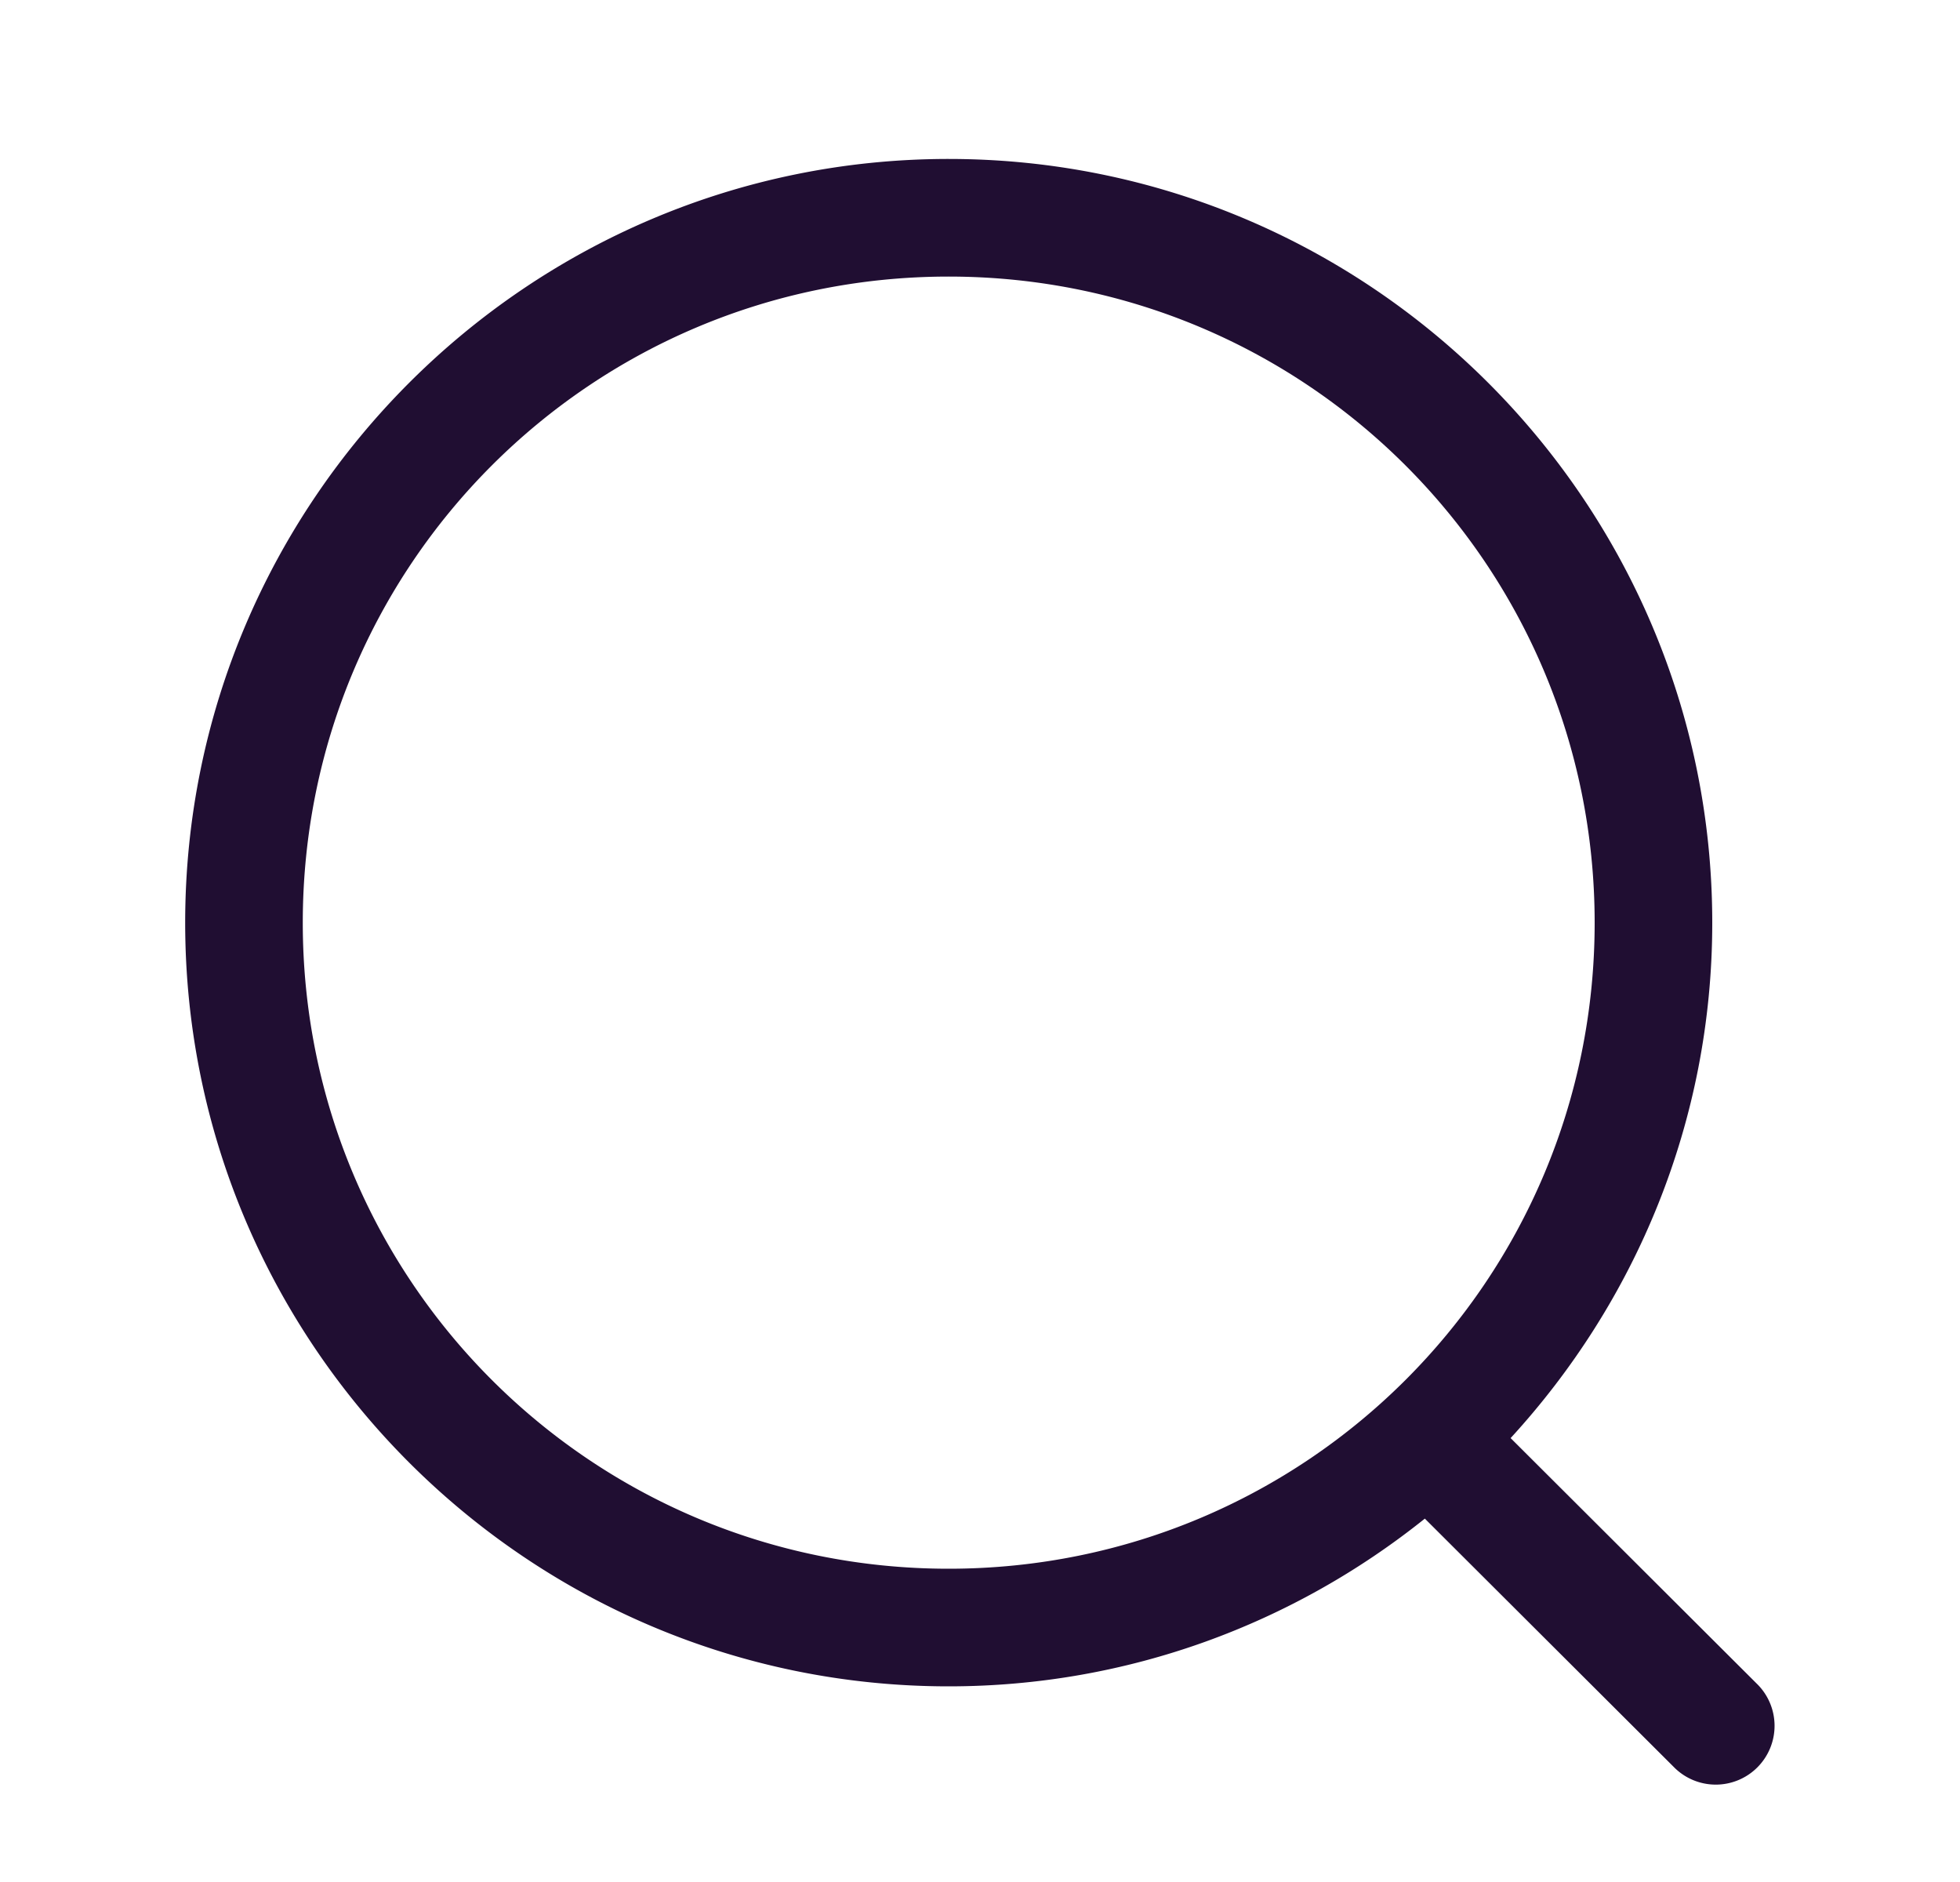 <?xml version="1.0" encoding="UTF-8" standalone="no"?>
<svg
   xmlns:dc="http://purl.org/dc/elements/1.1/"
   xmlns:cc="http://creativecommons.org/ns#"
   xmlns:rdf="http://www.w3.org/1999/02/22-rdf-syntax-ns#"
   xmlns:svg="http://www.w3.org/2000/svg"
   xmlns="http://www.w3.org/2000/svg"
   xmlns:sodipodi="http://sodipodi.sourceforge.net/DTD/sodipodi-0.dtd"
   xmlns:inkscape="http://www.inkscape.org/namespaces/inkscape"
   width="25"
   height="24"
   viewBox="0 0 25 24"
   fill="none"
   id="svg3412"
   version="1.1"
   inkscape:version="0.91 r13725"
   sodipodi:docname="search.svg">
  <defs
     id="defs3420" />
  <sodipodi:namedview
     pagecolor="#ffffff"
     bordercolor="#666666"
     borderopacity="1"
     objecttolerance="10"
     gridtolerance="10"
     guidetolerance="10"
     inkscape:pageopacity="0"
     inkscape:pageshadow="2"
     inkscape:window-width="1920"
     inkscape:window-height="1057"
     id="namedview3418"
     showgrid="false"
     inkscape:zoom="9.8333333"
     inkscape:cx="12.5"
     inkscape:cy="12"
     inkscape:window-x="-8"
     inkscape:window-y="-8"
     inkscape:window-maximized="1"
     inkscape:current-layer="svg3412" />
  <path
     id="path3414"
     style="color:#000000;font-style:normal;font-variant:normal;font-weight:normal;font-stretch:normal;font-size:medium;line-height:normal;font-family:sans-serif;text-indent:0;text-align:start;text-decoration:none;text-decoration-line:none;text-decoration-style:solid;text-decoration-color:#000000;letter-spacing:normal;word-spacing:normal;text-transform:none;direction:ltr;block-progression:tb;writing-mode:lr-tb;baseline-shift:baseline;text-anchor:start;white-space:normal;clip-rule:nonzero;display:inline;overflow:visible;visibility:visible;opacity:1;isolation:auto;mix-blend-mode:normal;color-interpolation:sRGB;color-interpolation-filters:linearRGB;solid-color:#000000;solid-opacity:1;fill:#200e32;fill-opacity:1;fill-rule:nonzero;stroke:none;stroke-width:1.5;stroke-linecap:round;stroke-linejoin:round;stroke-miterlimit:4;stroke-dasharray:none;stroke-dashoffset:0;stroke-opacity:1;color-rendering:auto;image-rendering:auto;shape-rendering:auto;text-rendering:auto;enable-background:accumulate"
     d="m 12.1,2.027 c -5.37,0 -9.738,4.37 -9.738,9.74 0,5.37 4.368,9.738 9.738,9.738 2.297,0 4.407,-0.804 6.074,-2.139 l 3.172,3.164 a 0.75,0.75 0 1 0 1.059,-1.062 l -3.137,-3.129 c 1.592,-1.734 2.572,-4.038 2.572,-6.572 0,-5.37 -4.37,-9.74 -9.74,-9.74 z m 0,1.5 c 4.559,0 8.24,3.681 8.24,8.24 0,4.559 -3.681,8.238 -8.24,8.238 -4.559,0 -8.238,-3.679 -8.238,-8.238 0,-4.559 3.679,-8.24 8.238,-8.24 z" />
</svg>

